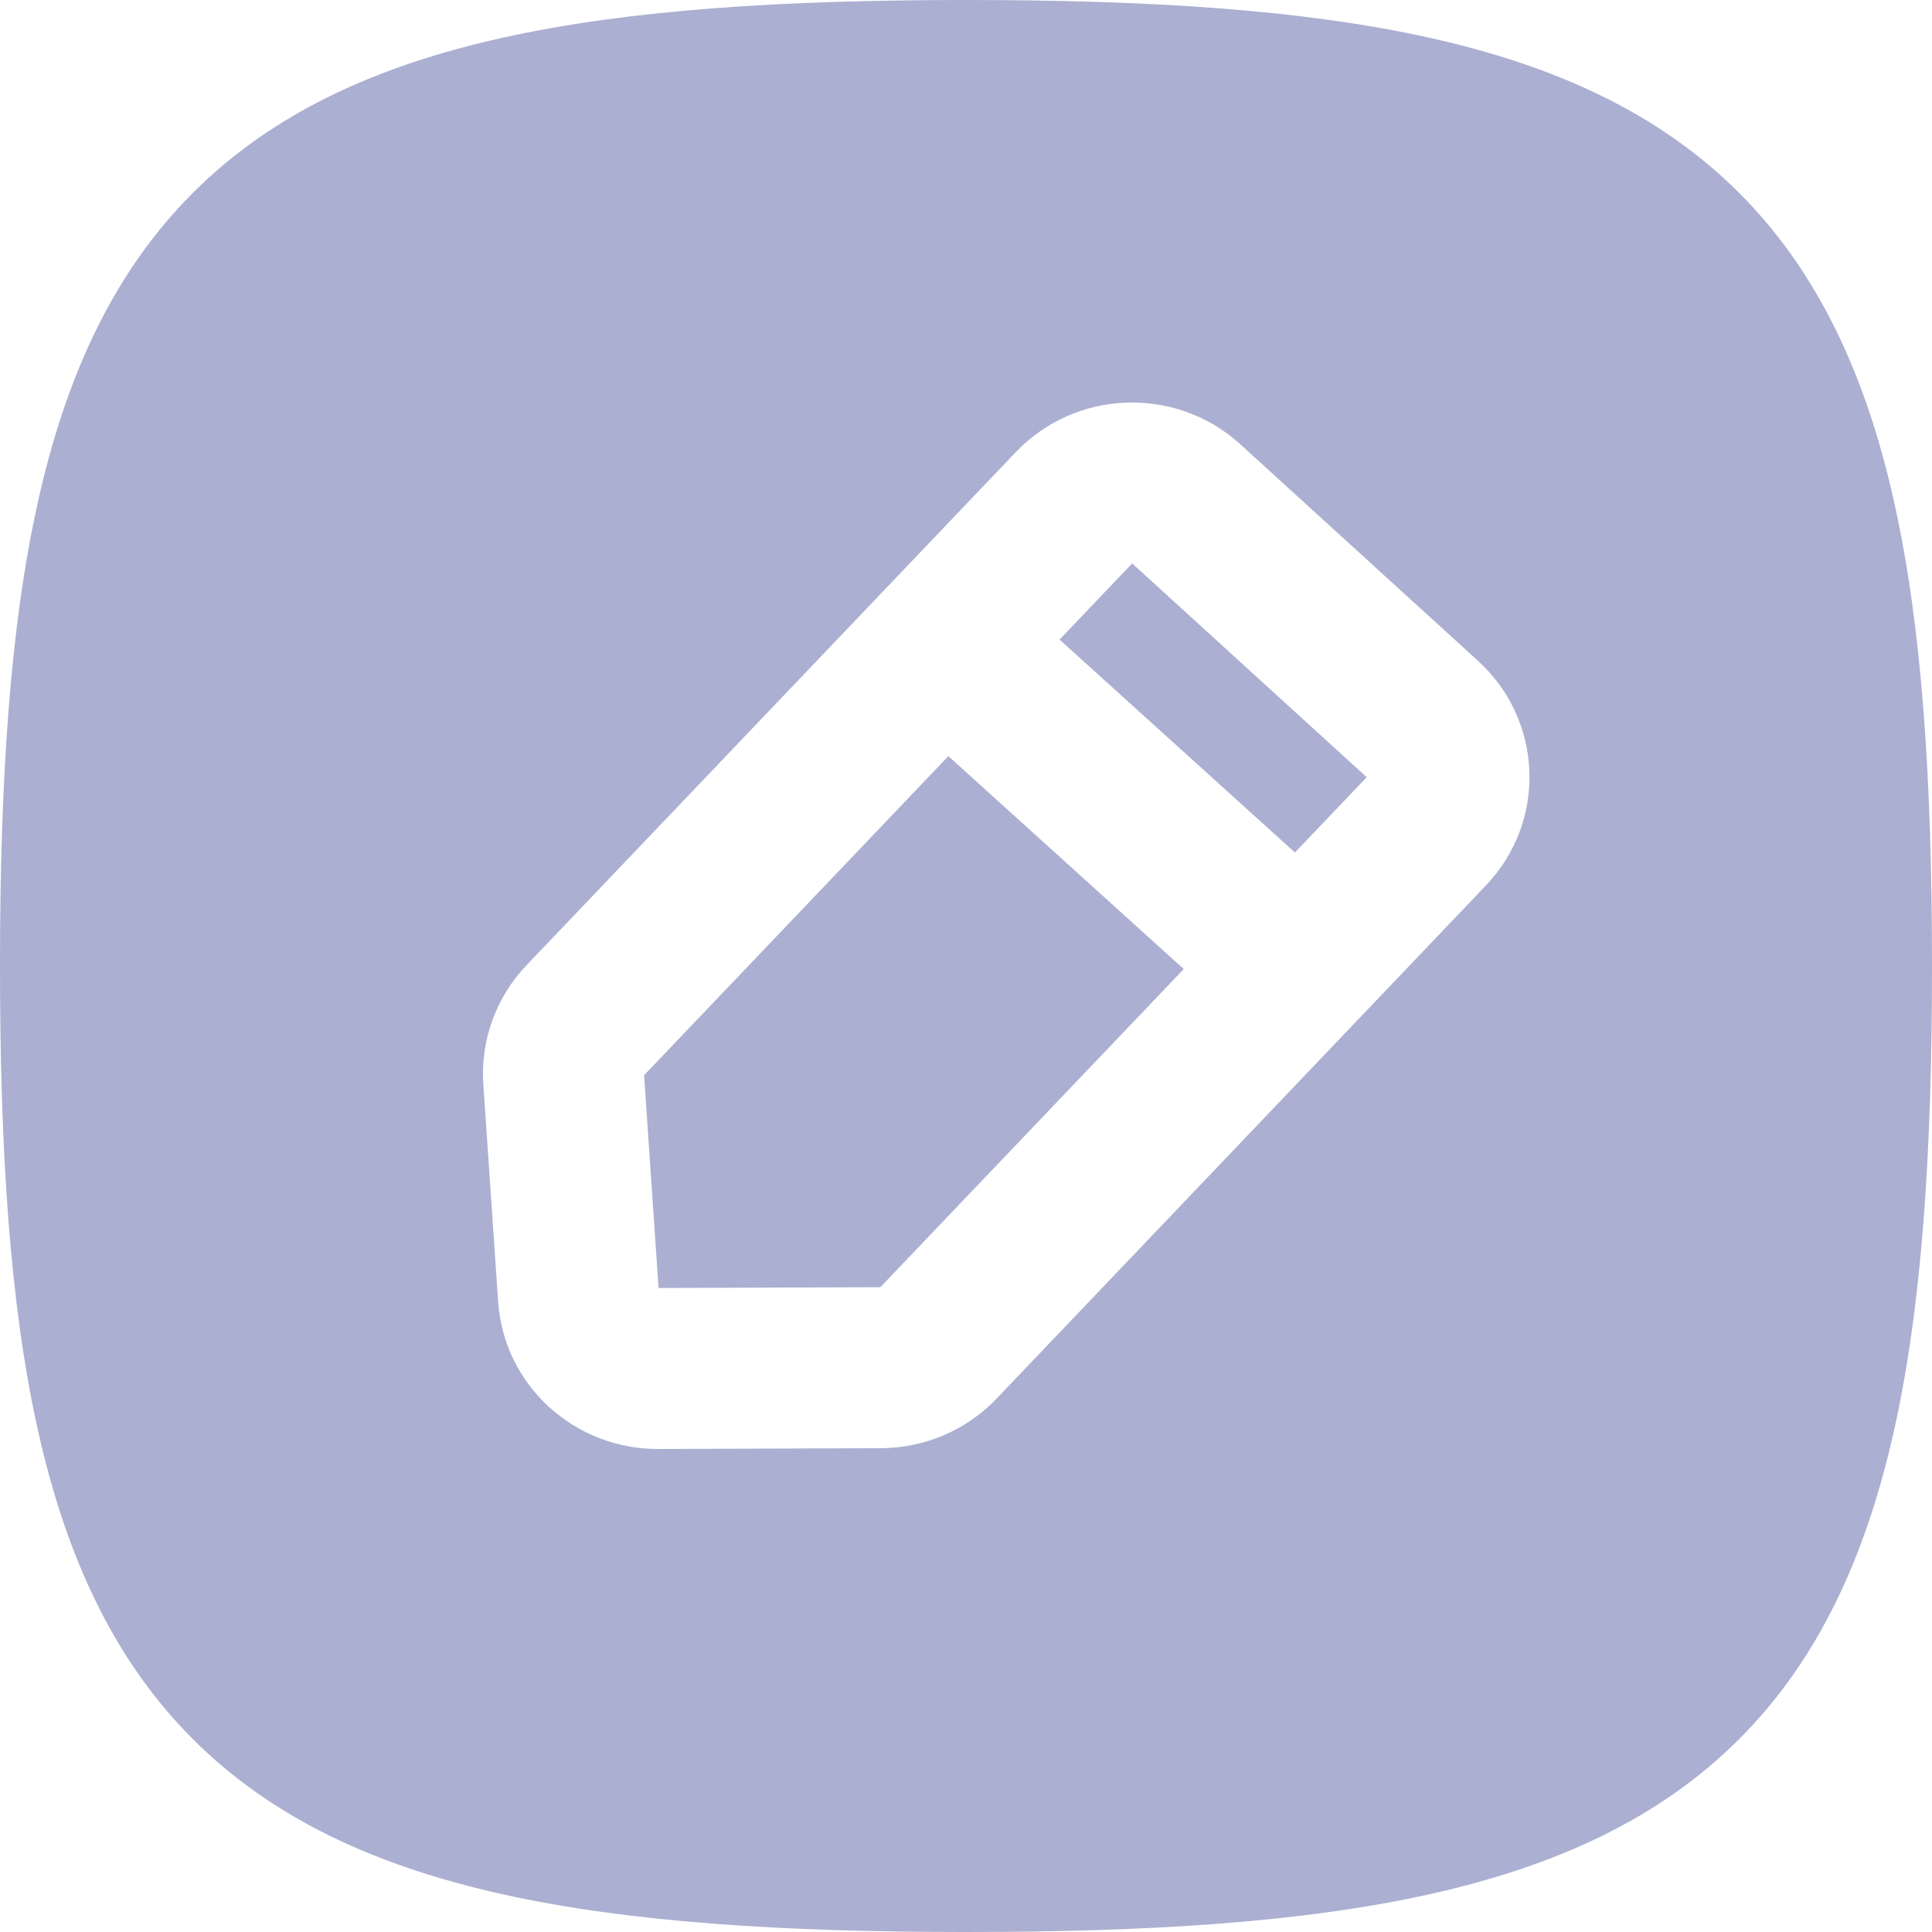 <svg width="24" height="24" viewBox="0 0 24 24" fill="none" xmlns="http://www.w3.org/2000/svg">
<path fill-rule="evenodd" clip-rule="evenodd" d="M6.243 0.469C7.806 0.121 9.713 0 12 0C14.287 0 16.194 0.121 17.757 0.469C19.332 0.819 20.619 1.411 21.604 2.396C22.589 3.381 23.181 4.668 23.531 6.243C23.879 7.806 24 9.713 24 12C24 14.287 23.879 16.194 23.531 17.757C23.181 19.332 22.589 20.619 21.604 21.604C20.619 22.589 19.332 23.181 17.757 23.531C16.194 23.879 14.287 24 12 24C9.713 24 7.806 23.879 6.243 23.531C4.668 23.181 3.381 22.589 2.396 21.604C1.411 20.619 0.819 19.332 0.469 17.757C0.121 16.194 0 14.287 0 12C0 9.713 0.121 7.806 0.469 6.243C0.819 4.668 1.411 3.381 2.396 2.396C3.381 1.411 4.668 0.819 6.243 0.469ZM12.619 5.616C13.366 4.833 14.611 4.792 15.409 5.52L18.36 8.209C19.172 8.948 19.218 10.203 18.459 10.999L12.381 17.373C12.005 17.768 11.484 17.988 10.944 17.99L8.176 18C7.148 18.004 6.259 17.221 6.188 16.168L6.004 13.469C5.967 12.92 6.164 12.385 6.541 11.99L12.619 5.616ZM14.063 7L13.162 7.945L16.086 10.59L16.978 9.655L14.065 7L14.063 7ZM14.705 12.038L11.781 9.393L8.001 13.357L8.181 16L10.936 15.99L14.705 12.038Z" fill="#ABAFD1"/>
</svg>
